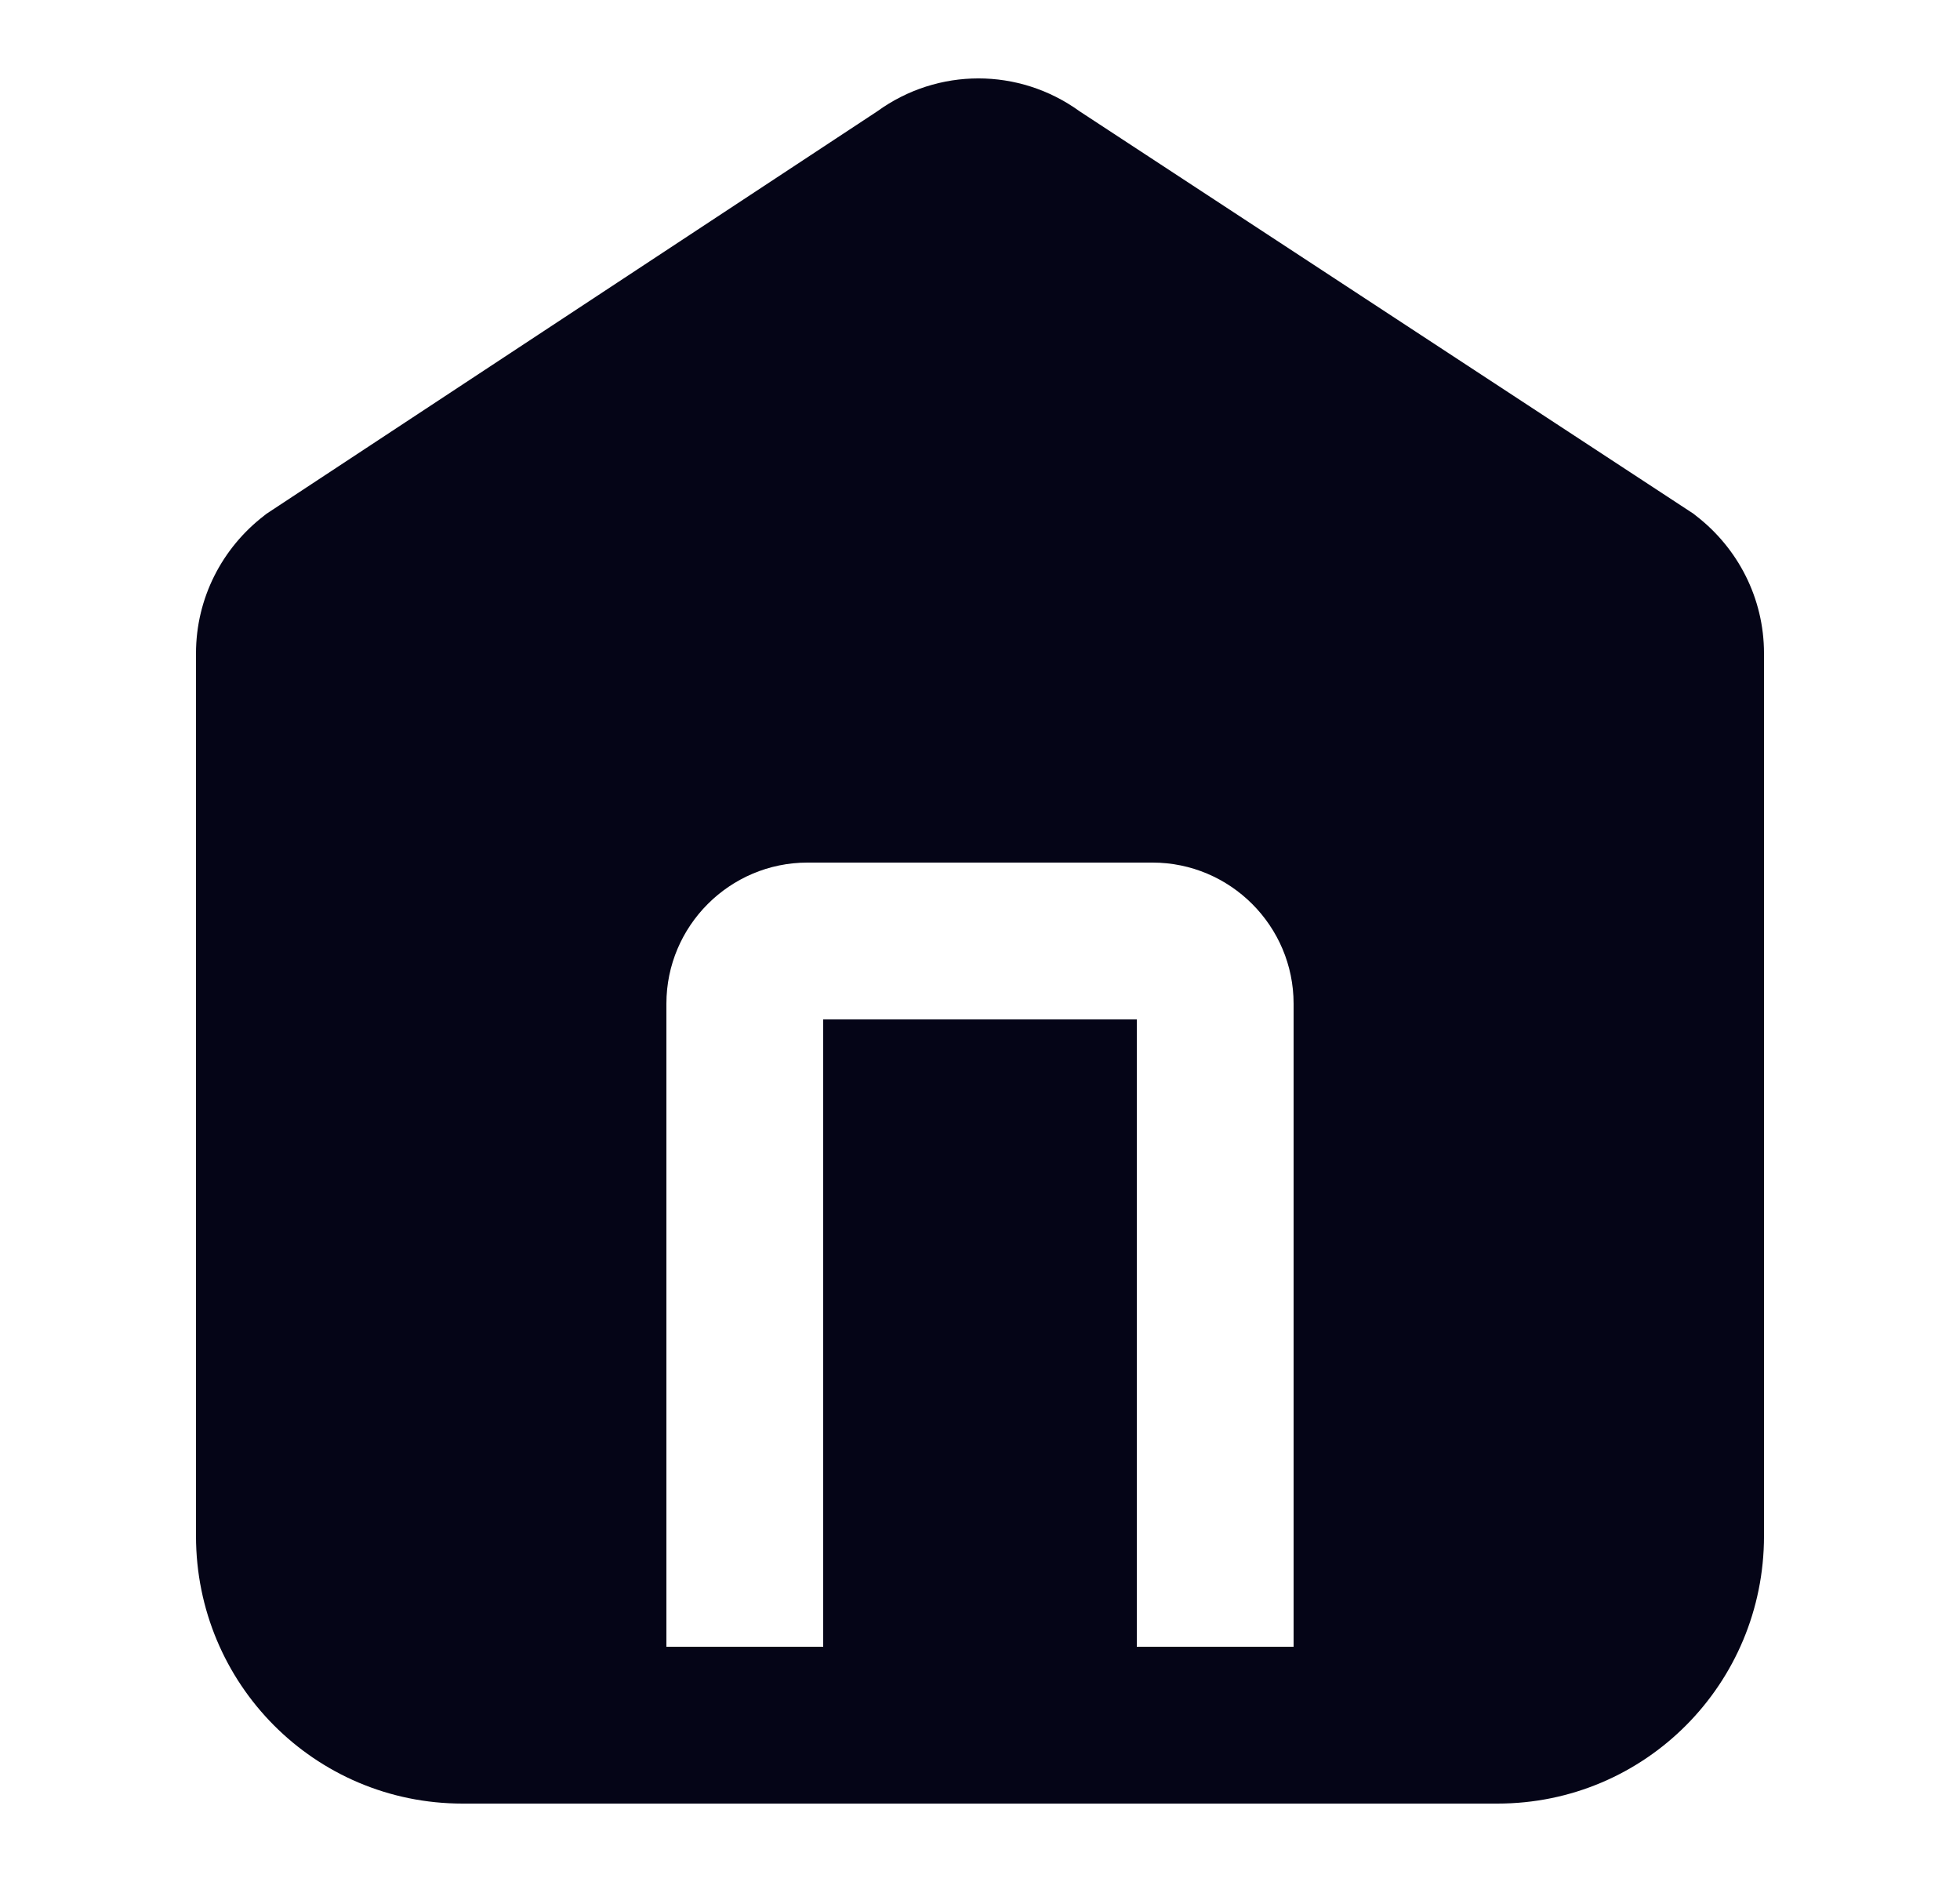 <svg width="25" height="24" viewBox="0 0 25 24" fill="none" xmlns="http://www.w3.org/2000/svg">
<path fill-rule="evenodd" clip-rule="evenodd" d="M21.6 6.551L21.63 6.575C22.167 6.988 22.5 7.628 22.5 8.332V19.588C22.5 21.472 20.987 23 19.1 23H5.9C4.013 23 2.5 21.472 2.5 19.588V8.332C2.5 7.628 2.833 6.988 3.37 6.575L3.399 6.552L11.189 1.42C11.961 0.86 12.997 0.86 13.77 1.419L21.6 6.551ZM10.5 13V21H8.5V12.8C8.5 11.808 9.308 11 10.3 11H14.7C15.692 11 16.5 11.808 16.5 12.8V21H14.5V13H10.5Z" fill="#050517"/>
</svg>
